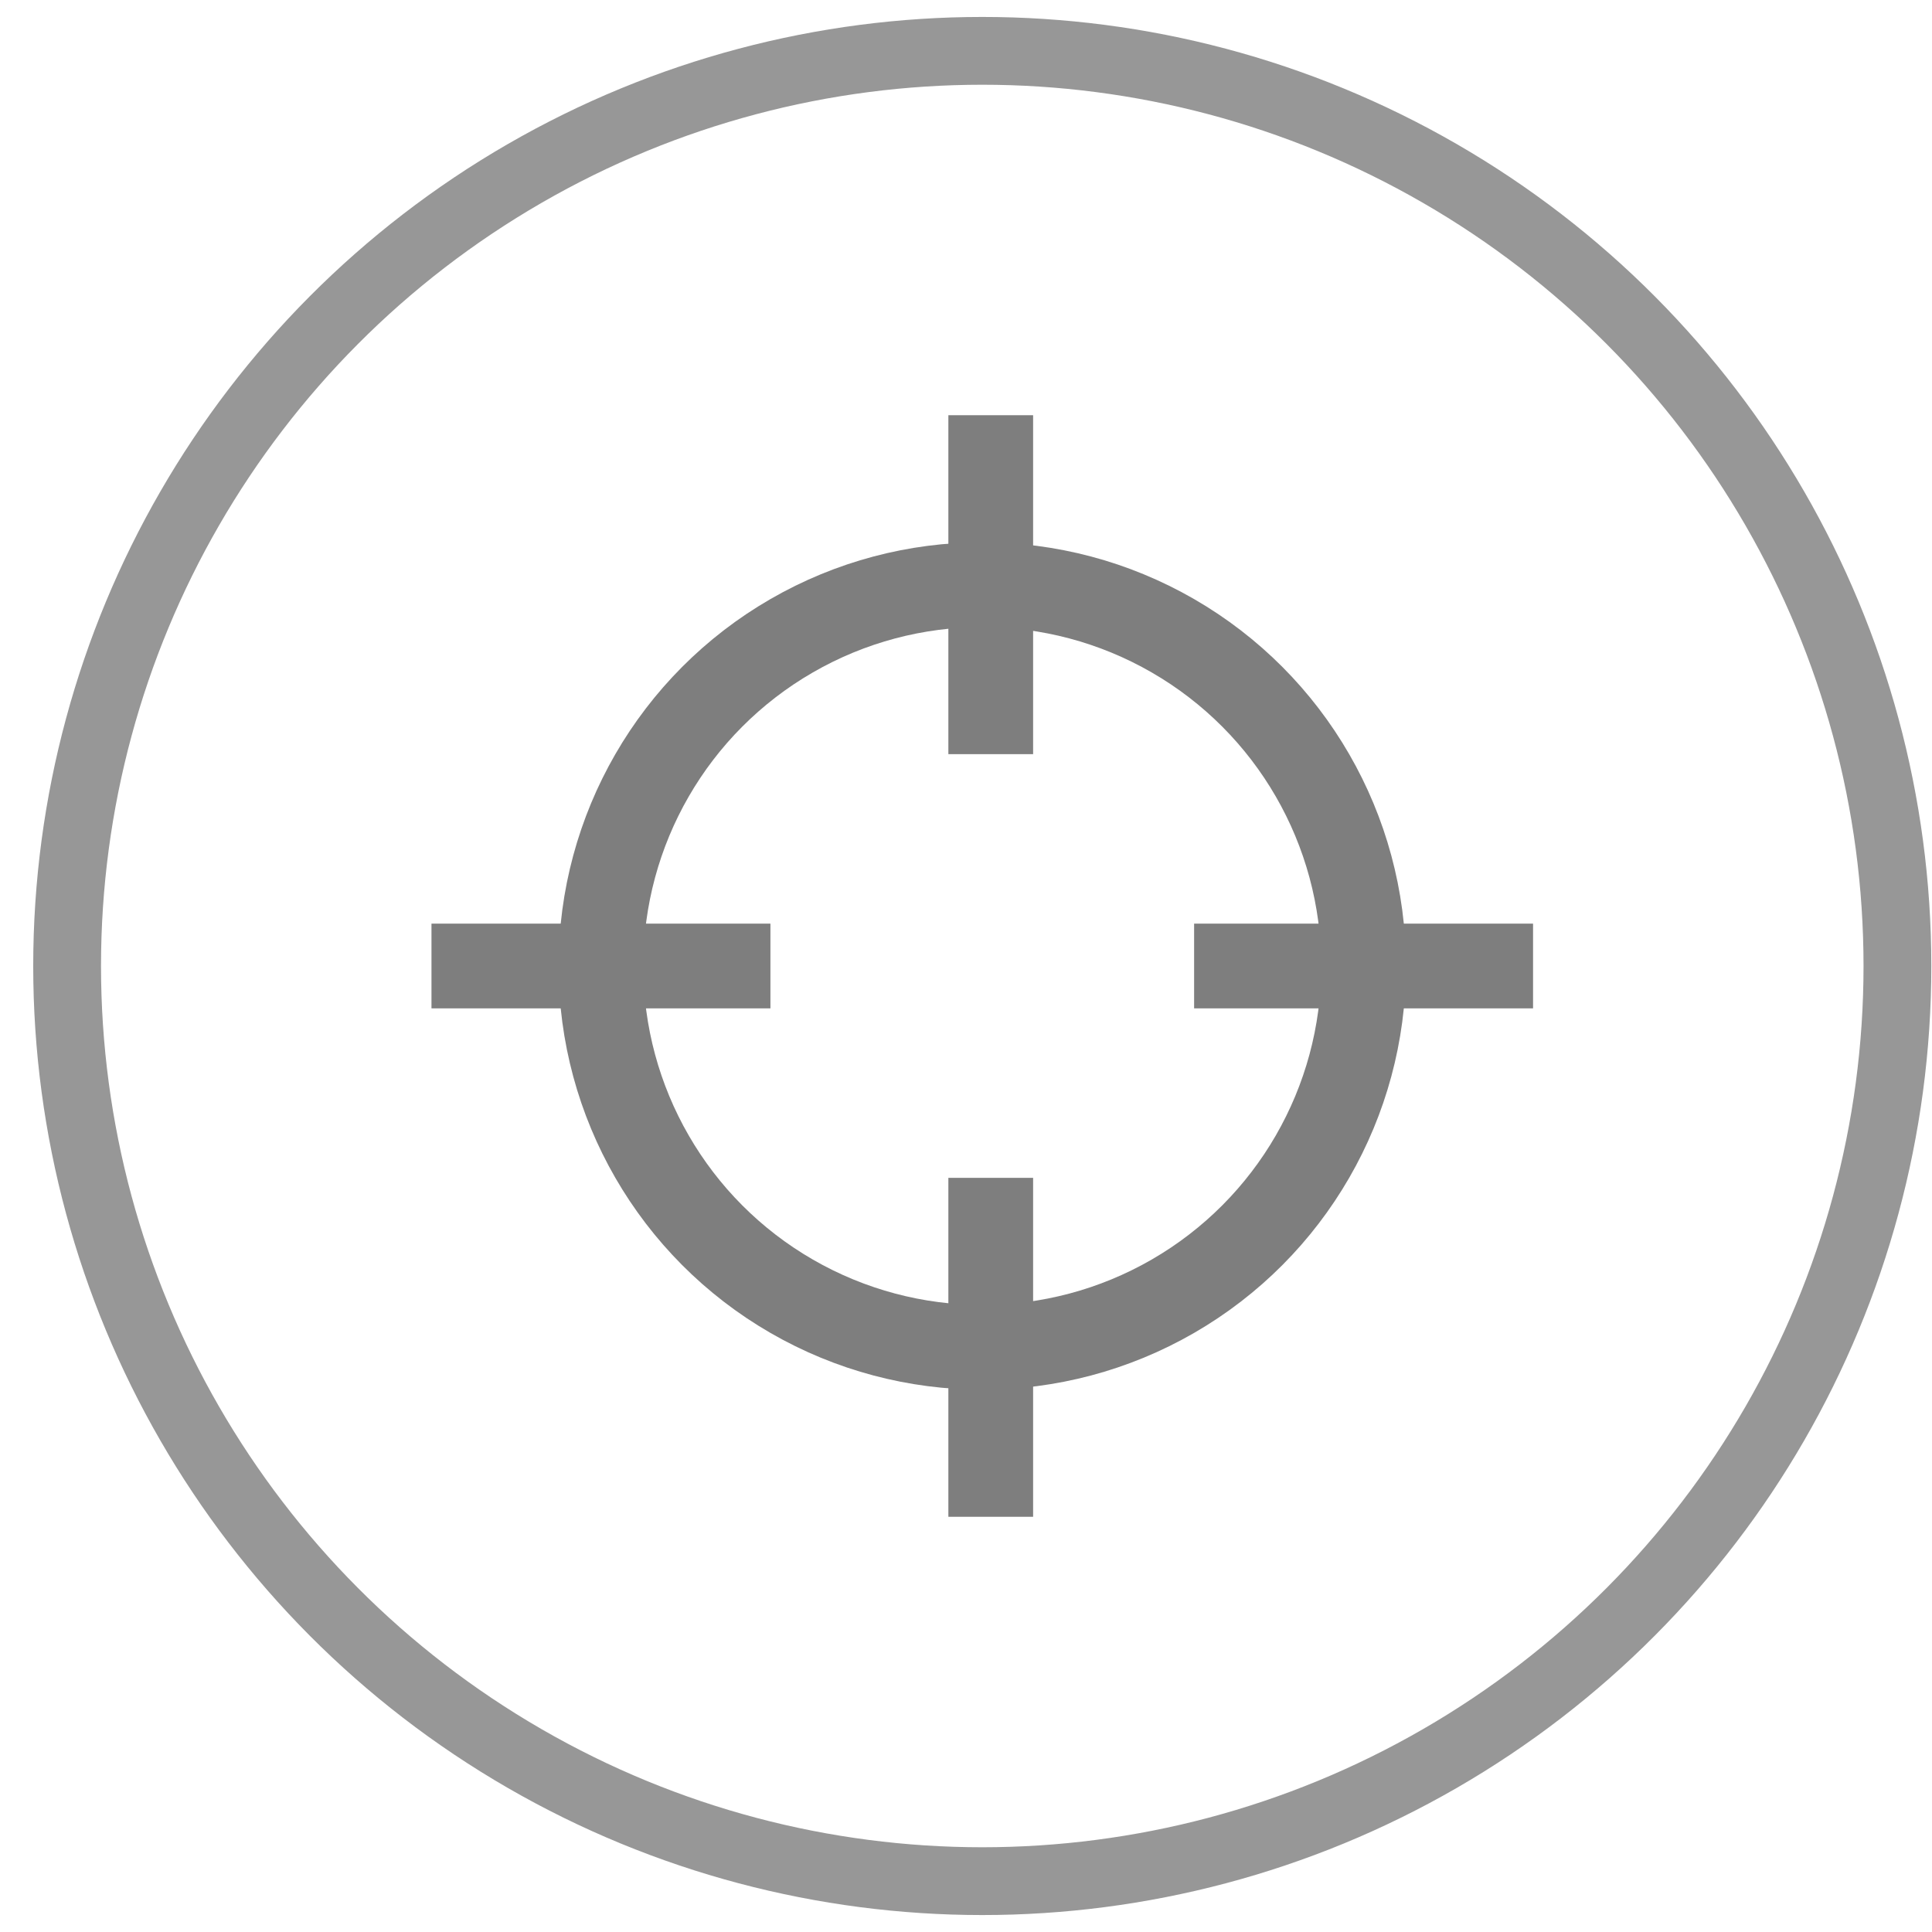 <?xml version="1.0" encoding="UTF-8" standalone="no"?>
<svg width="57px" height="57px" viewBox="0 0 57 57" version="1.1" xmlns="http://www.w3.org/2000/svg" xmlns:xlink="http://www.w3.org/1999/xlink" xmlns:sketch="http://www.bohemiancoding.com/sketch/ns">
    <!-- Generator: Sketch 3.2.2 (9983) - http://www.bohemiancoding.com/sketch -->
    <title>Oval 3 + Define Lanes Icon</title>
    <desc>Created with Sketch.</desc>
    <defs></defs>
    <g id="Page-1" stroke="none" stroke-width="1" fill="none" fill-rule="evenodd" sketch:type="MSPage">
        <g id="Flat-1" sketch:type="MSArtboardGroup" transform="translate(-112, -980)">
            <g id="Oval-3-+-Define-Lanes-Icon" sketch:type="MSLayerGroup" transform="translate(113.98, 981.5)">
                <circle id="Oval-3" stroke="#979797" stroke-width="2" sketch:type="MSShapeGroup" cx="27" cy="27" r="27"></circle>
                <g id="Define-Lanes-Icon" transform="translate(12, 12)" stroke="#7E7E7E" stroke-width="2.5" sketch:type="MSShapeGroup">
                    <circle id="Oval-9" cx="15" cy="15" r="11.25"></circle>
                    <path d="M15.25,22.5 L15.25,30" id="Line" stroke-linecap="square"></path>
                    <path d="M22.5,15 L30,15" id="Line" stroke-linecap="square"></path>
                    <path d="M0,15 L7.5,15" id="Line" stroke-linecap="square"></path>
                    <path d="M15.25,0 L15.25,7.5" id="Line" stroke-linecap="square"></path>
                </g>
            </g>
        </g>
    </g>
</svg>